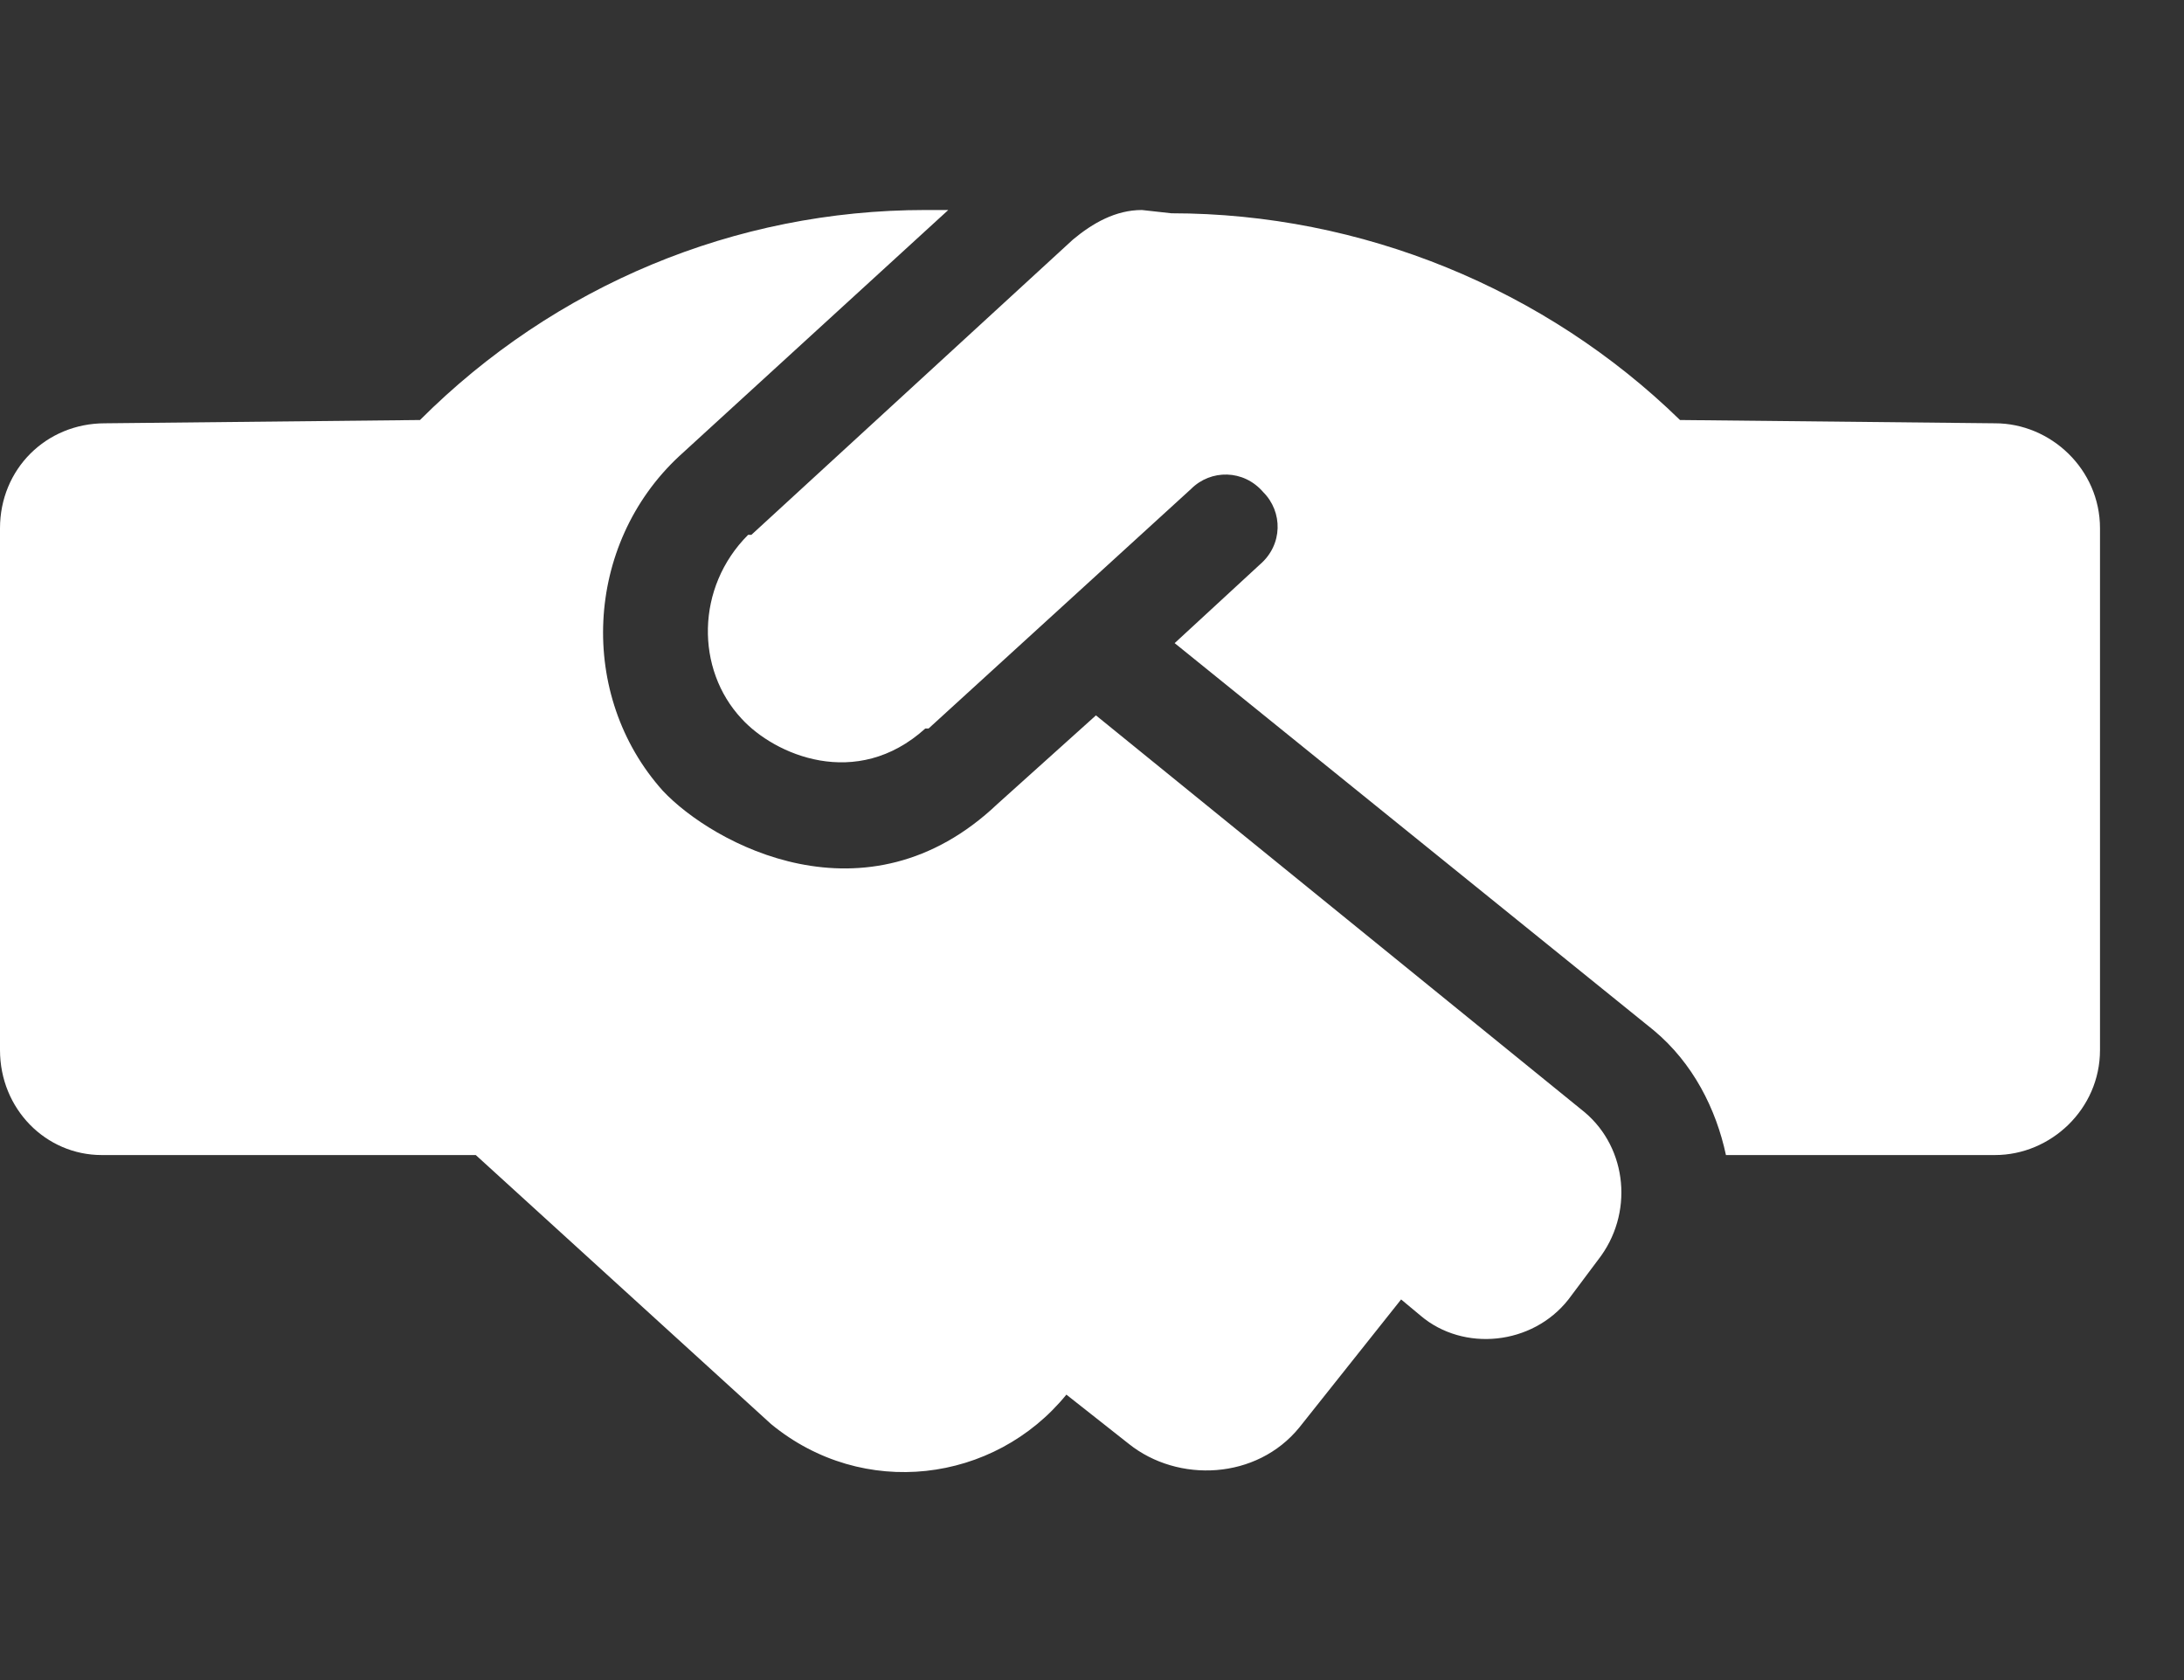 <svg viewBox="0 0 26 20" xmlns="http://www.w3.org/2000/svg" xmlns:xlink="http://www.w3.org/1999/xlink" width="26" height="20" fill="none" customFrame="#000000">
	<rect x="0" y="0" width="26" height="20" fill="#333333" stroke="none"/>
	<path id="" d="M13.047 8.516L18.867 13.242C19.375 13.672 19.453 14.453 19.023 15L18.672 15.469C18.242 16.016 17.422 16.094 16.914 15.664L16.68 15.469L15.469 16.992C14.961 17.617 14.023 17.656 13.438 17.188L12.695 16.602C11.836 17.656 10.273 17.852 9.18 16.953L5.664 13.75L1.211 13.75C0.547 13.75 0 13.203 0 12.5L0 6.289C0 5.586 0.547 5.039 1.25 5.039L5 5C6.602 3.398 8.75 2.5 11.016 2.5L11.289 2.5L8.086 5.43C6.953 6.484 6.875 8.281 7.891 9.414C8.477 10.039 10.312 11.055 11.875 9.57L13.047 8.516ZM23.75 5.039C24.414 5.039 25 5.586 25 6.289L25 12.5C25 13.203 24.414 13.75 23.75 13.75L20.547 13.75C20.43 13.203 20.156 12.656 19.688 12.266L13.984 7.656L15 6.719C15.273 6.484 15.273 6.094 15.039 5.859C14.805 5.586 14.414 5.586 14.18 5.82L11.055 8.672C11.016 8.672 11.016 8.672 11.016 8.672C10.195 9.414 9.219 8.984 8.828 8.555C8.281 7.969 8.281 6.992 8.906 6.367C8.906 6.367 8.906 6.367 8.945 6.367L12.773 2.852C13.008 2.656 13.281 2.5 13.594 2.5L13.945 2.539C16.211 2.539 18.398 3.438 20 5L23.75 5.039Z" fill="rgb(255,255,255)" fill-rule="nonzero" />
</svg>
